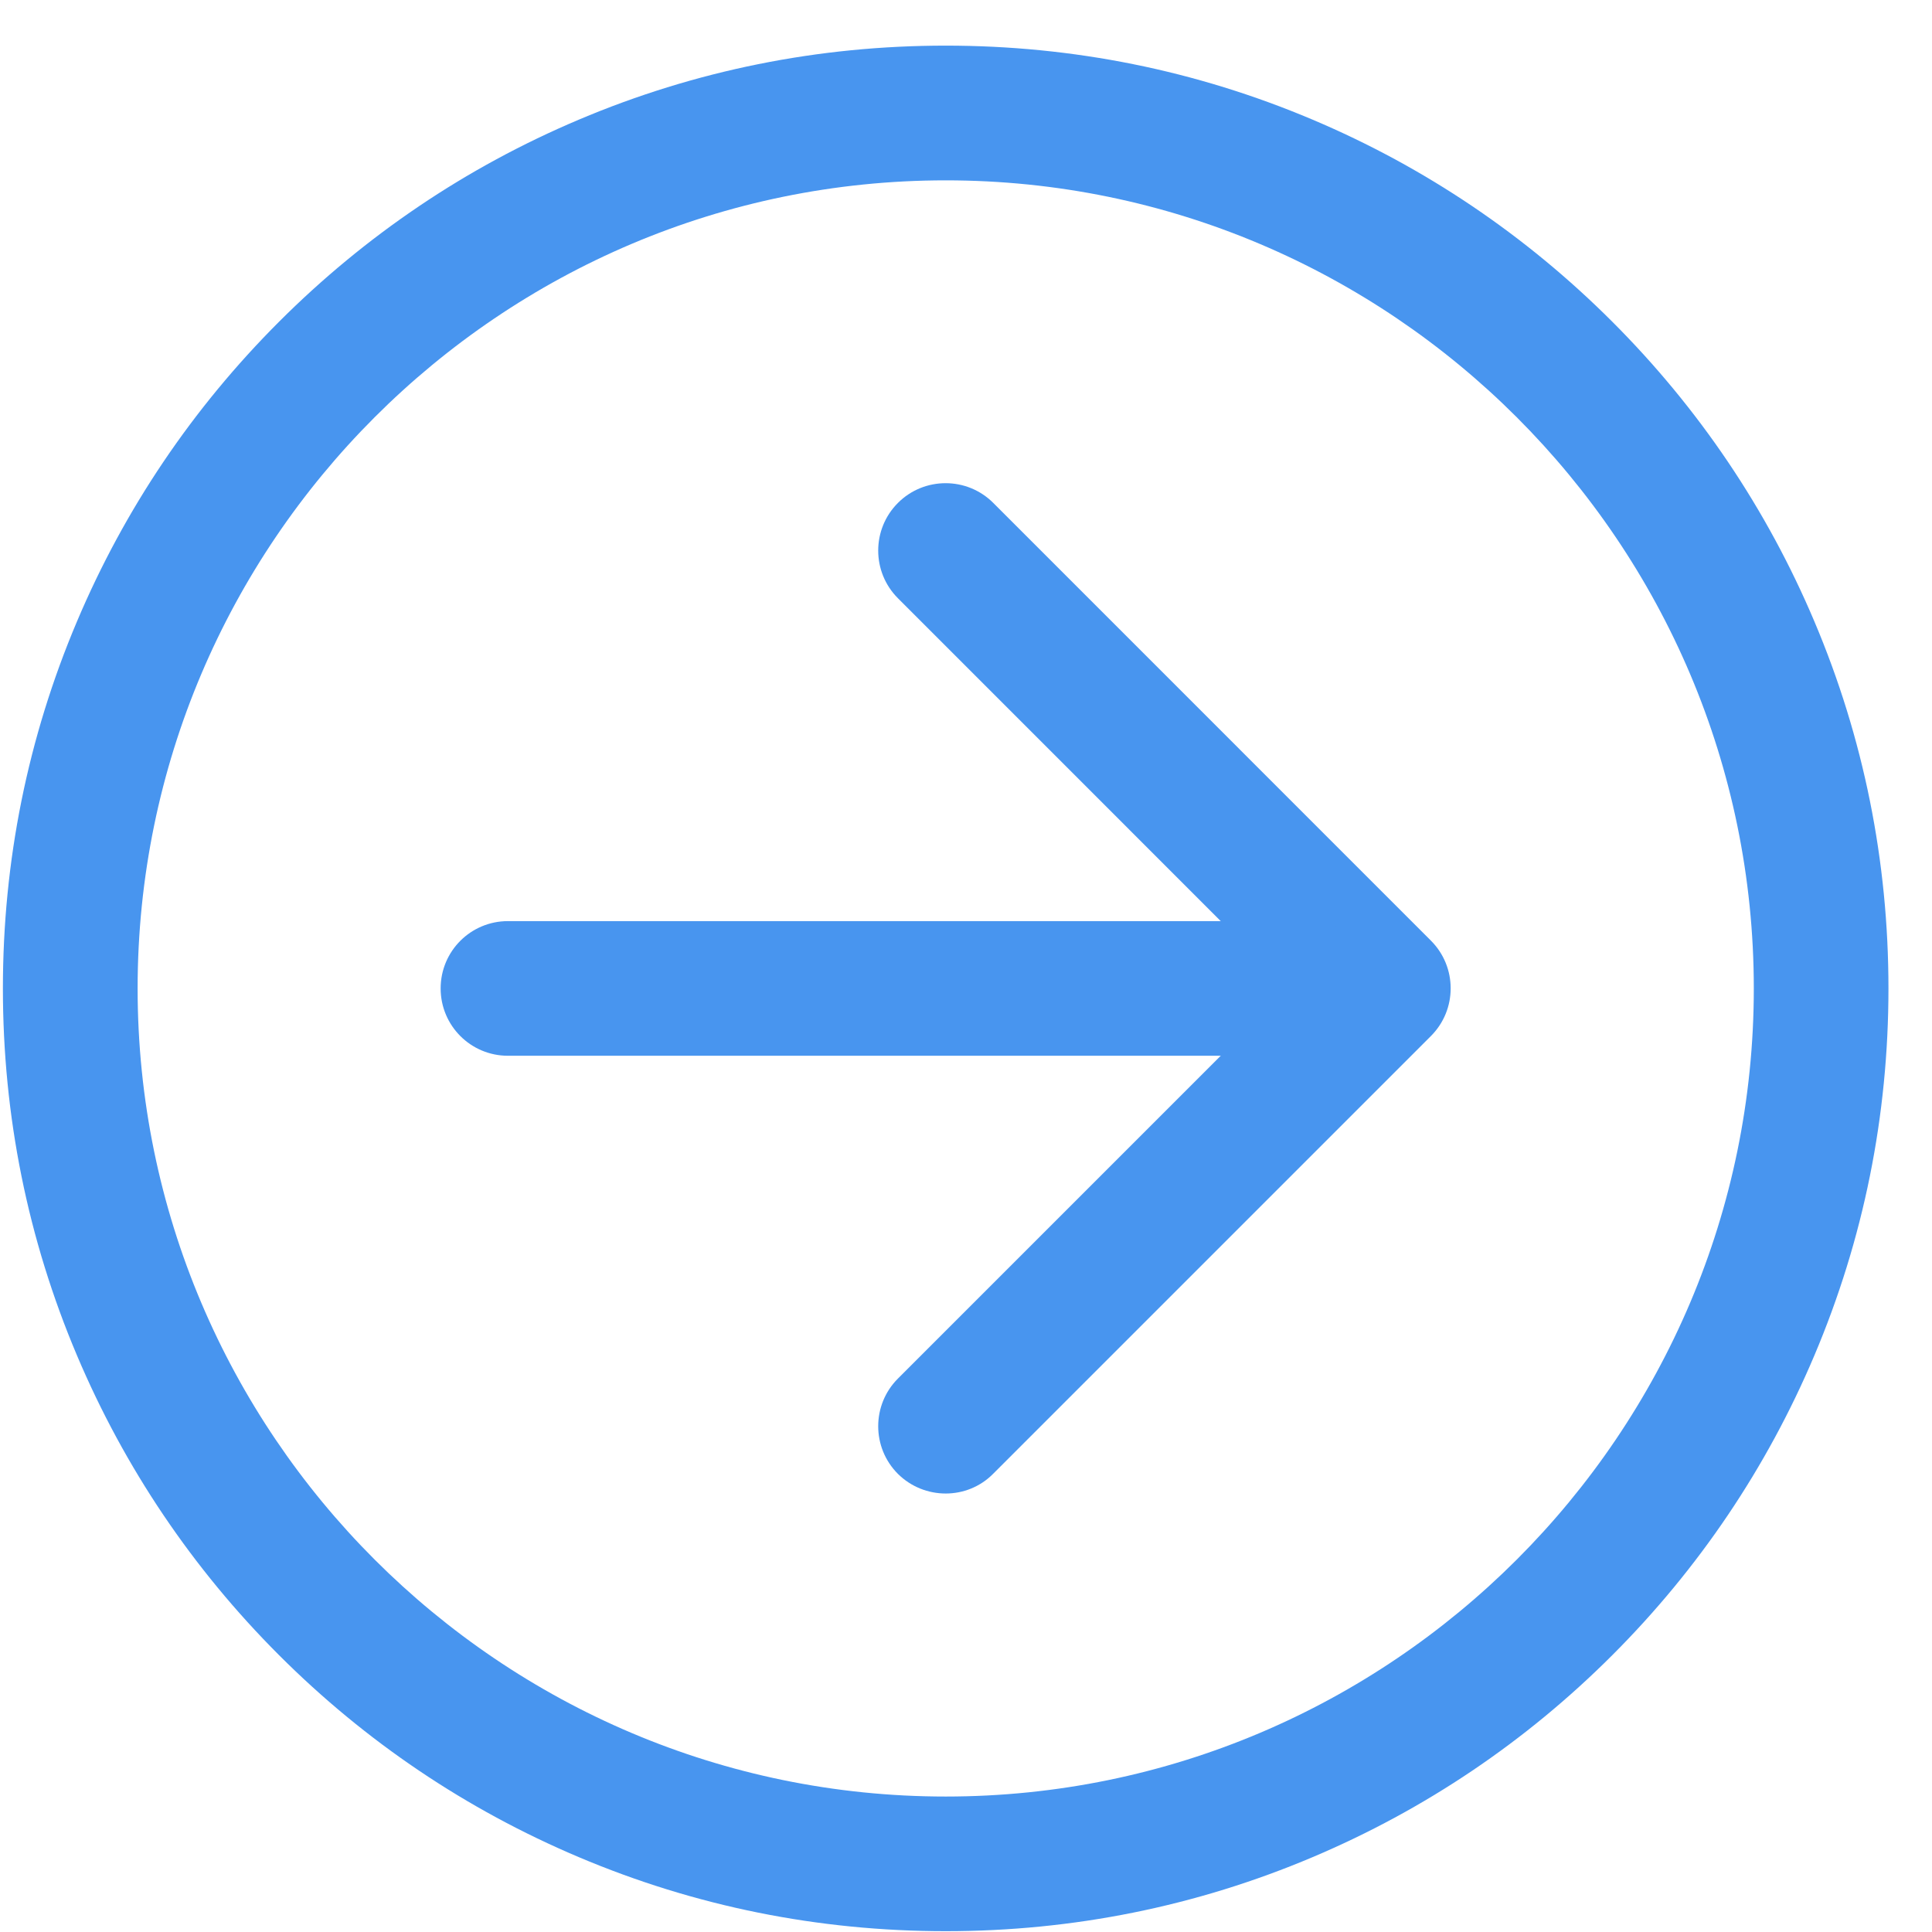 <?xml version="1.0" encoding="UTF-8"?>
<svg width="26px" height="26px" viewBox="0 0 26 26" version="1.1" xmlns="http://www.w3.org/2000/svg" xmlns:xlink="http://www.w3.org/1999/xlink">
    <!-- Generator: Sketch 58 (84663) - https://sketch.com -->
    <title>向左边备份</title>
    <desc>Created with Sketch.</desc>
    <g id="活动版块" stroke="none" stroke-width="1" fill="none" fill-rule="evenodd">
        <g id="报名信息管理页（查看报名表default）" transform="translate(-711, -297)" fill-rule="nonzero">
            <g id="编组-46" transform="translate(651, 280)">
                <g id="编组-45" transform="translate(13, 16)">
                    <g id="向左边备份-2" transform="translate(45, 0)">
                        <g id="向左边备份" transform="translate(14.5, 14.5) scale(-1, 1) translate(-14.5, -14.5) ">
                            <rect id="矩形" fill="#000000" opacity="0" x="0" y="0" width="29" height="29"></rect>
                            <path d="M14.273,21.099 C14.041,21.099 13.809,21.011 13.633,20.832 L7.743,14.942 C7.389,14.588 7.389,14.013 7.743,13.659 L13.633,7.768 C13.987,7.414 14.562,7.414 14.916,7.768 C15.27,8.122 15.27,8.697 14.916,9.051 L9.666,14.302 L14.916,19.552 C15.27,19.906 15.27,20.481 14.916,20.835 C14.738,21.011 14.506,21.099 14.273,21.099 L14.273,21.099 Z" id="路径" fill="#4895EF"></path>
                            <path d="M14.273,26.989 C12.56,26.989 10.9,26.655 9.334,25.992 C7.822,25.352 6.466,24.438 5.302,23.274 C4.138,22.11 3.223,20.753 2.583,19.241 C1.92,17.675 1.586,16.015 1.586,14.302 C1.586,12.588 1.92,10.929 2.583,9.363 C3.223,7.85 4.138,6.494 5.302,5.33 C6.466,4.166 7.822,3.251 9.334,2.611 C10.9,1.948 12.56,1.614 14.273,1.614 C15.987,1.614 17.646,1.948 19.212,2.611 C20.725,3.251 22.081,4.166 23.245,5.33 C24.409,6.494 25.324,7.85 25.964,9.363 C26.627,10.929 26.961,12.588 26.961,14.302 C26.961,16.015 26.627,17.675 25.964,19.241 C25.324,20.753 24.409,22.11 23.245,23.274 C22.081,24.438 20.725,25.352 19.212,25.992 C17.646,26.655 15.987,26.989 14.273,26.989 Z M14.273,3.427 C8.278,3.427 3.398,8.306 3.398,14.302 C3.398,20.297 8.278,25.177 14.273,25.177 C20.269,25.177 25.148,20.297 25.148,14.302 C25.148,8.306 20.269,3.427 14.273,3.427 Z" id="形状" fill="#4895EF"></path>
                            <path d="M20.164,15.208 L9.366,15.208 C8.864,15.208 8.459,14.803 8.459,14.302 C8.459,13.8 8.864,13.396 9.366,13.396 L20.164,13.396 C20.665,13.396 21.07,13.8 21.07,14.302 C21.07,14.803 20.665,15.208 20.164,15.208 Z" id="路径" fill="#4895EF"></path>
                        </g>
                    </g>
                </g>
            </g>
        </g>
    </g>
</svg>